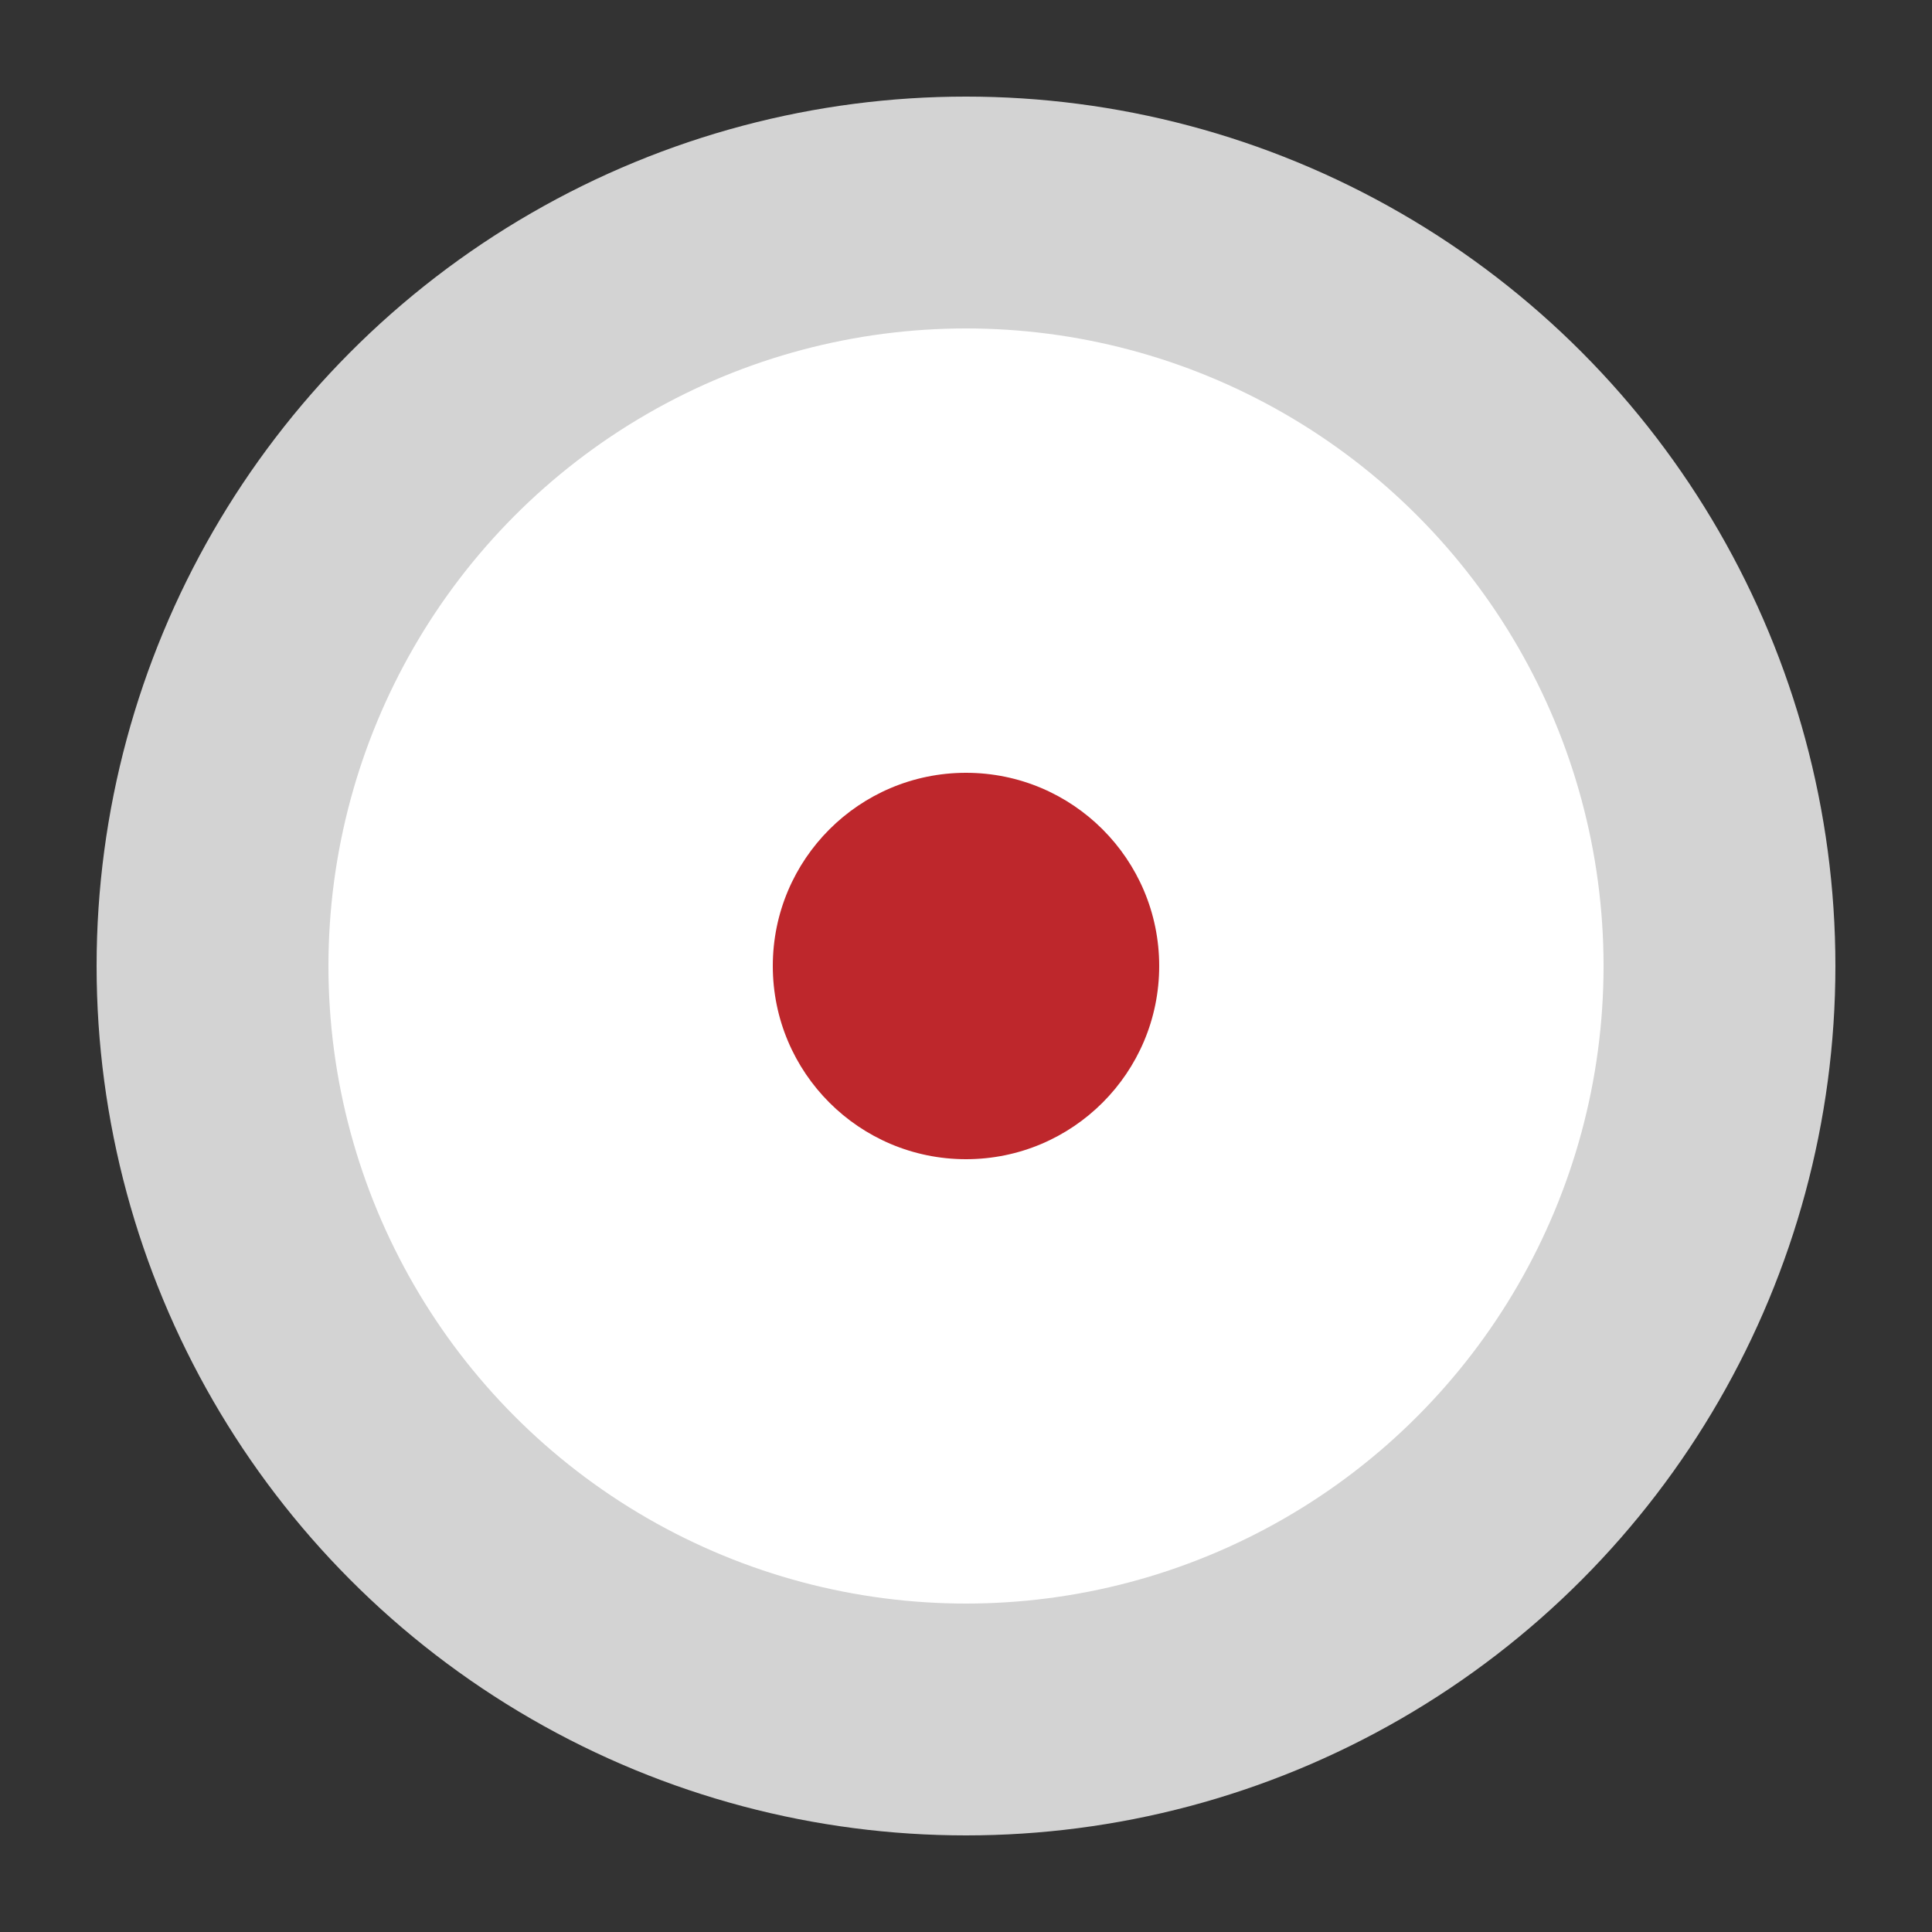<?xml version="1.1" encoding="UTF-8"?>
<svg xmlns="http://www.w3.org/2000/svg" height="100" width="100">
	<rect width="100%" height="100%" fill="#333333" stroke="none"/>
	<circle cx="50" cy="50" r="45" fill="#D3D3D3" />
	<circle cx="50" cy="50" r="33" fill="white" />
	<circle cx="50" cy="50" r="10" fill="#BE272C" />
</svg>